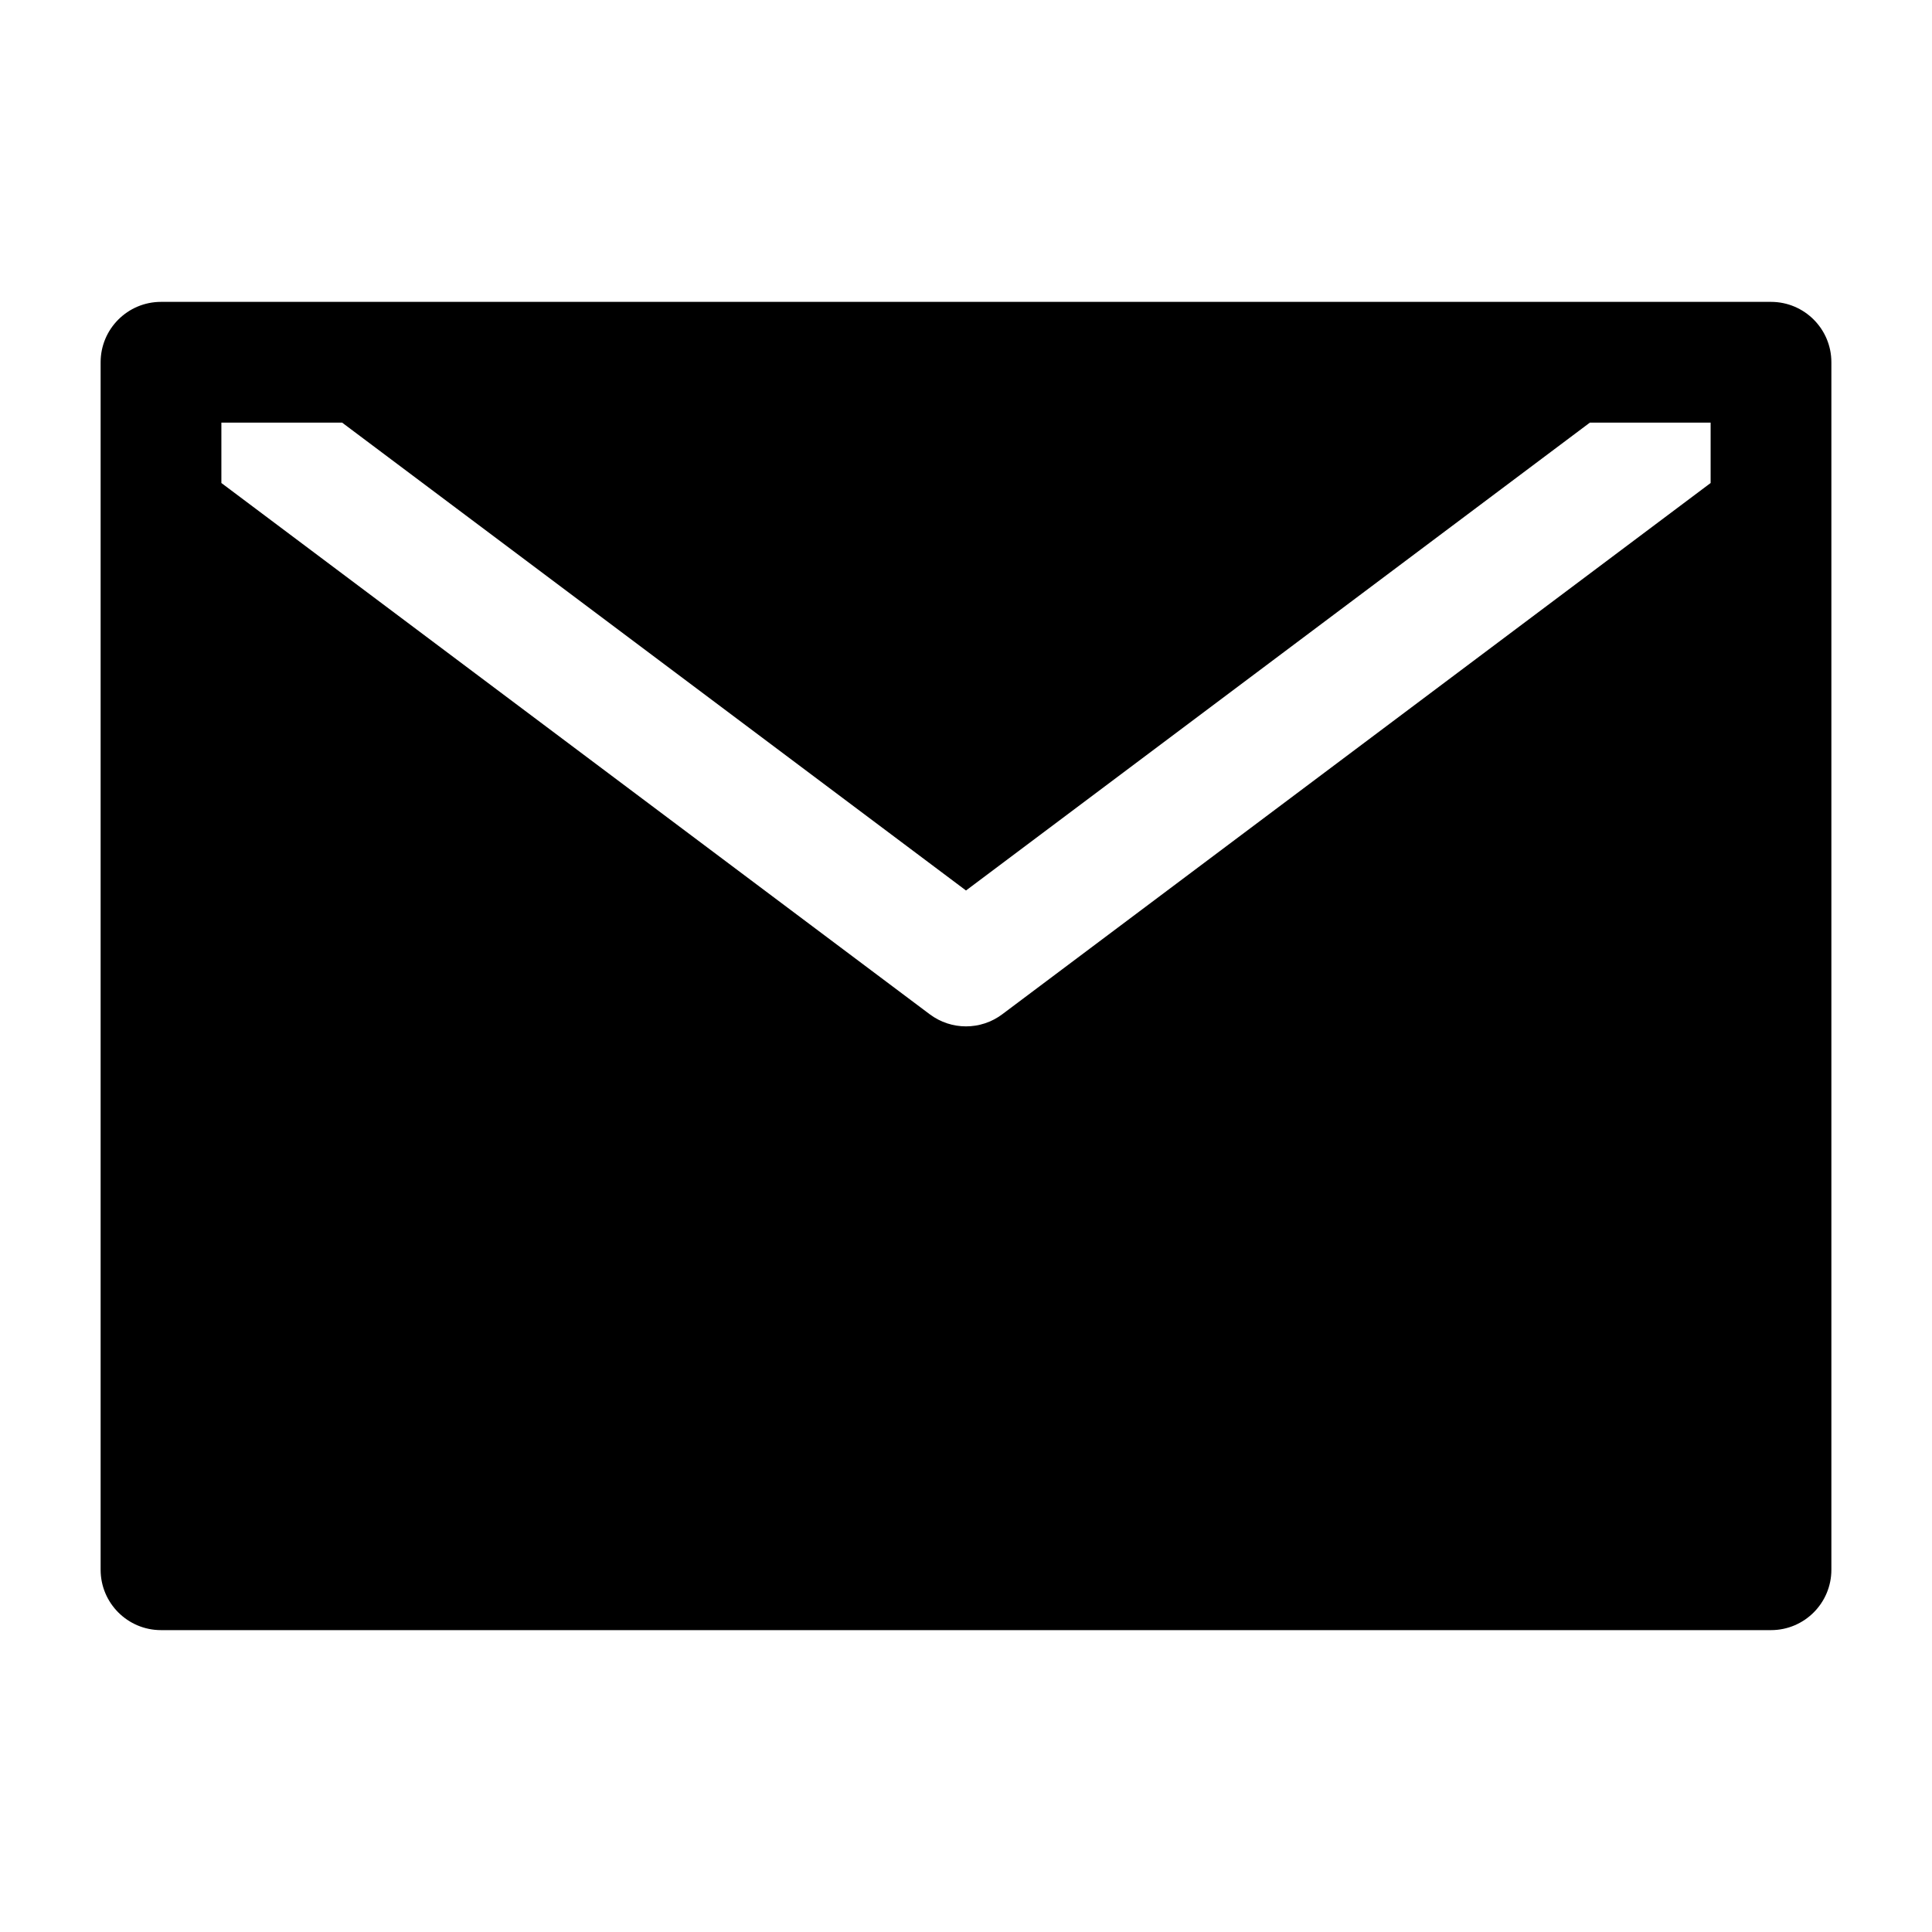 <svg width="24" height="24" viewBox="0 0 24 24" fill="none" xmlns="http://www.w3.org/2000/svg">
<g id="Base/mail-filled">
<path id="Vector" fill-rule="evenodd" clip-rule="evenodd" d="M2 3.75C1.586 3.75 1.25 4.086 1.25 4.5V19.5C1.25 19.914 1.586 20.25 2 20.25H22C22.414 20.25 22.75 19.914 22.75 19.5V4.5C22.75 4.086 22.414 3.75 22 3.75H2ZM12 11.062L19.75 5.25H21.25V6L12.45 12.6C12.183 12.8 11.817 12.8 11.55 12.6L2.75 6V5.25H4.25L12 11.062Z" fill="black"/>
</g>
</svg>
